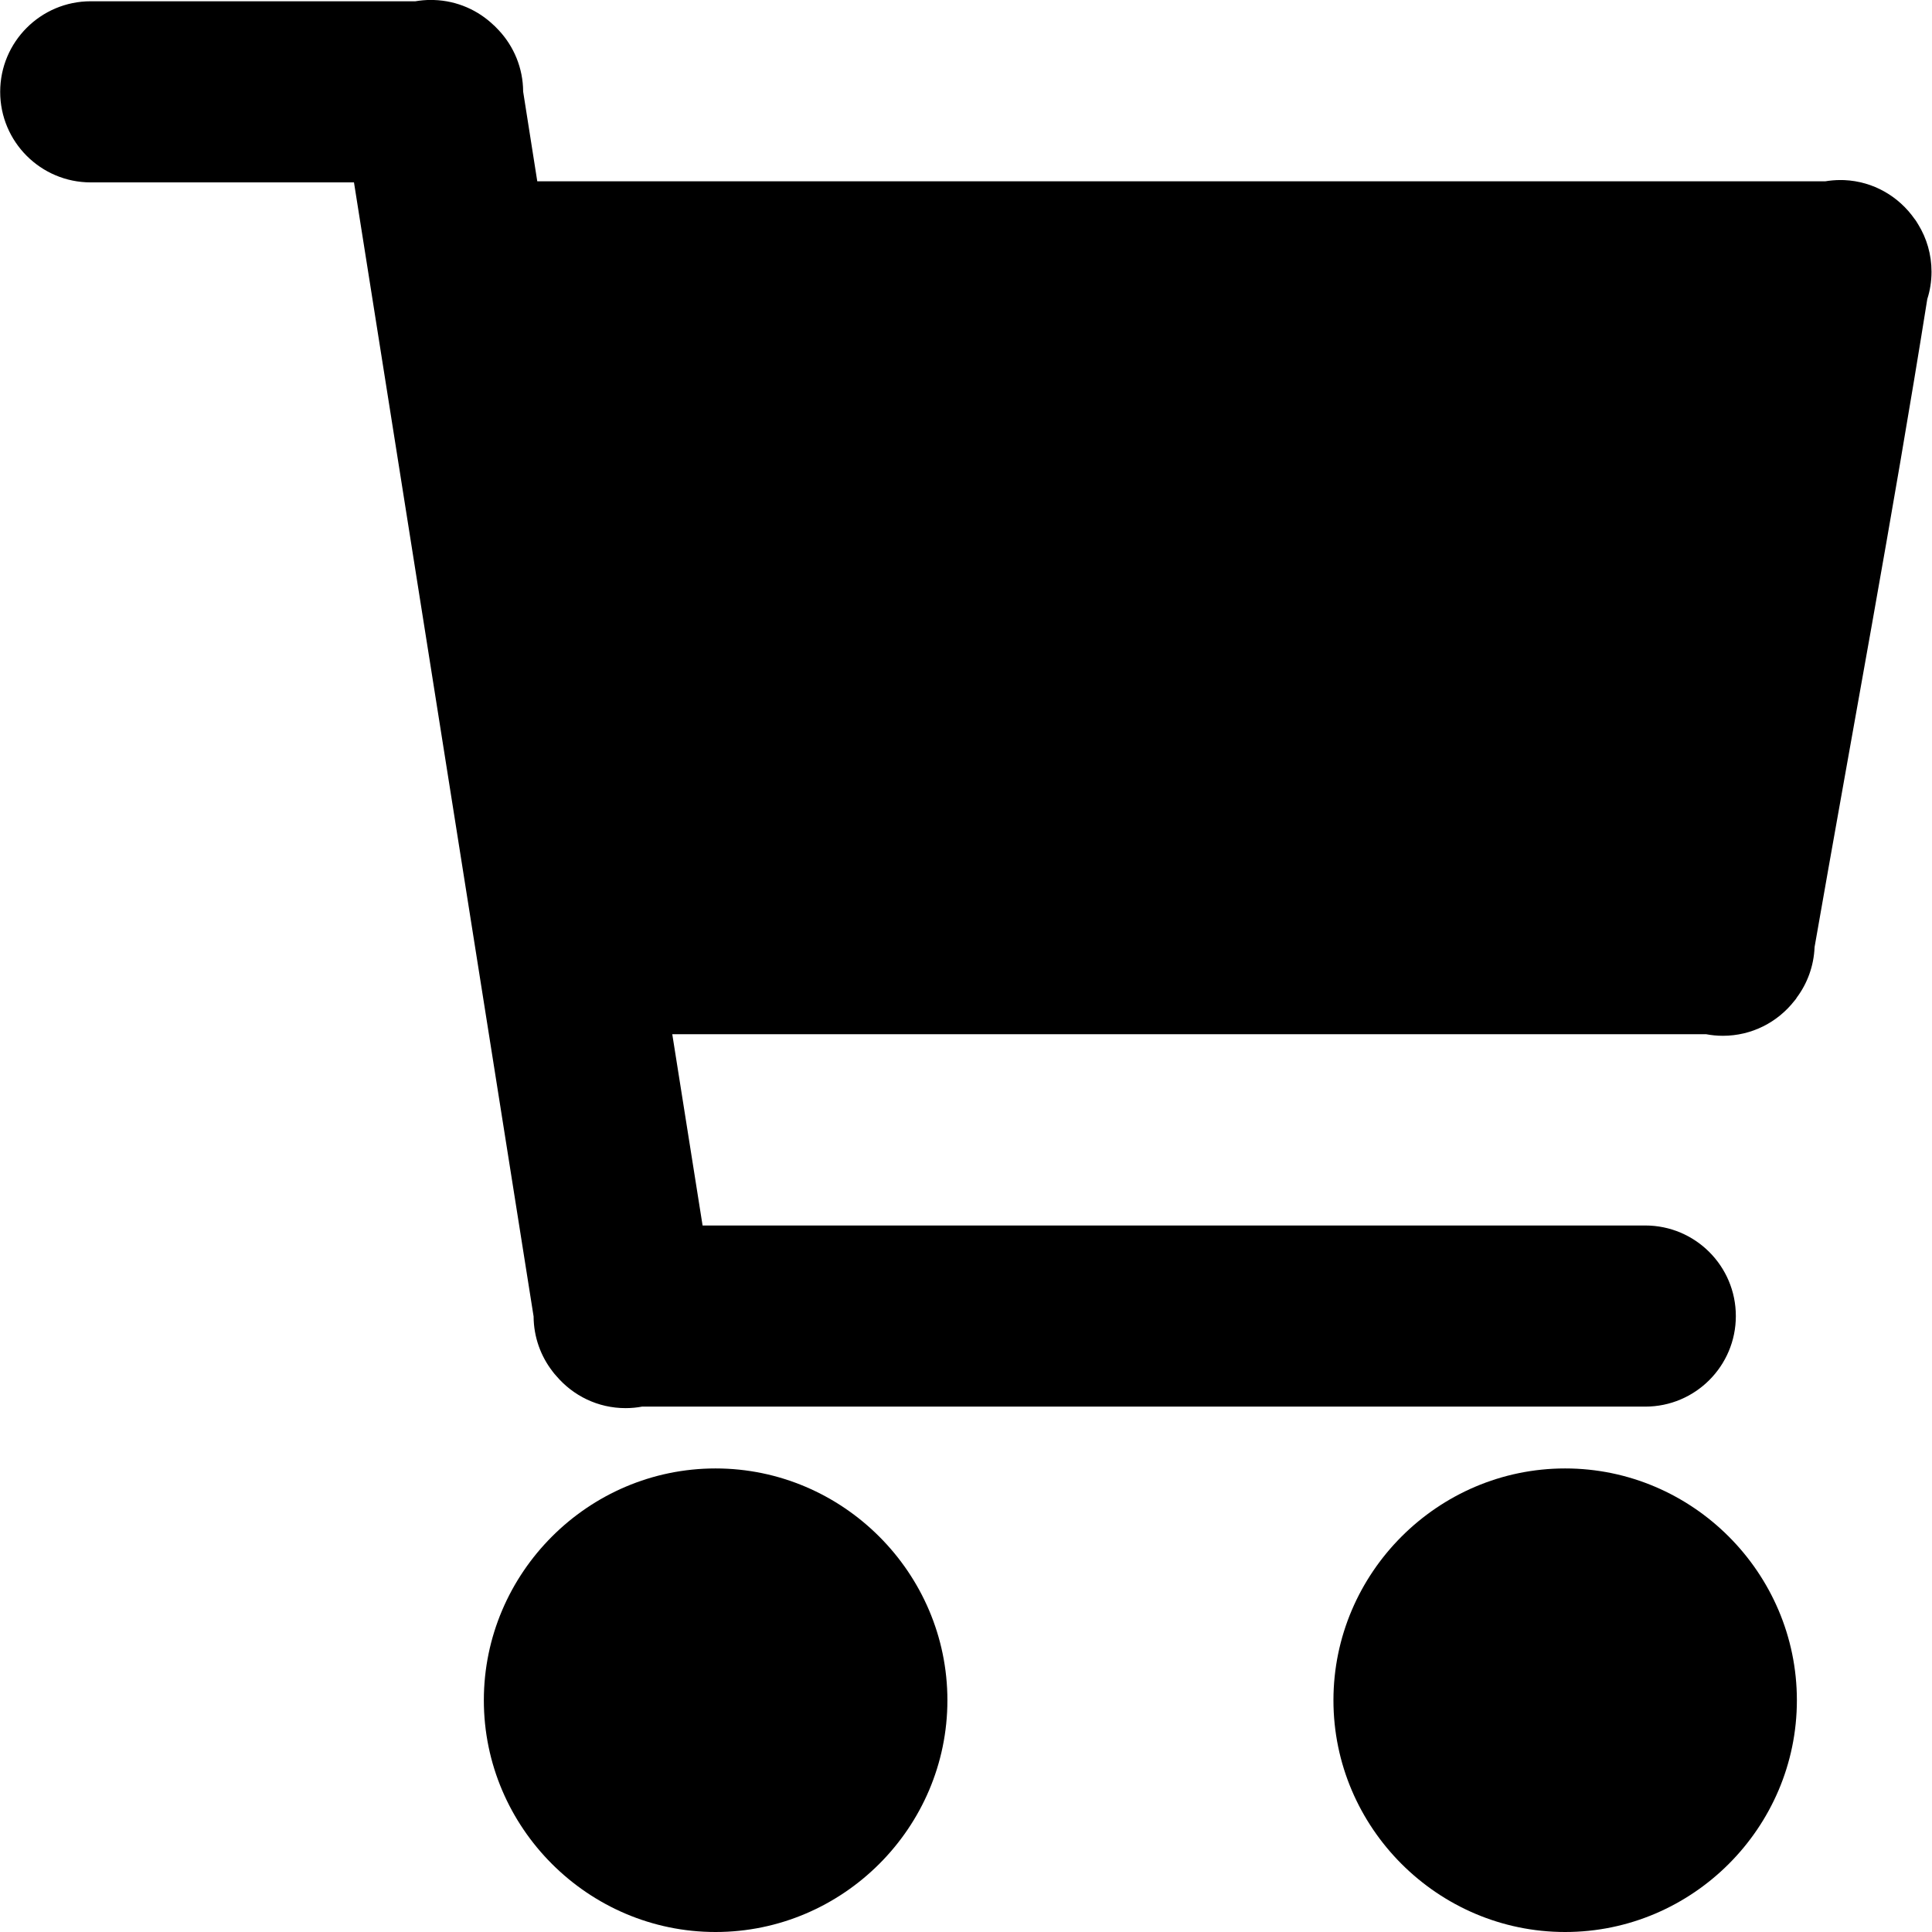<!-- Generated by IcoMoon.io -->
<svg version="1.1" xmlns="http://www.w3.org/2000/svg" width="32" height="32" viewBox="0 0 32 32">
<title>cart-s</title>
<path d="M7.182 0c-0.013 0-0.027-0.001-0.042-0.001-0.091 0-0.179 0.008-0.266 0.023l0.009-0.001c-0.321 0-3.575-0.001-5.365 0-0.004 0-0.009 0-0.015 0-0.828 0-1.5 0.672-1.5 1.5s0.672 1.5 1.5 1.5c0.005 0 0.010 0 0.015 0h-0.001c1.448 0 3.252 0 4.346 0 0.992 6.26 1.983 12.522 2.975 18.783 0.002 0.344 0.119 0.66 0.315 0.912l-0.003-0.003c0.014 0.019 0.027 0.034 0.039 0.049l-0.002-0.003c0.011 0.012 0.019 0.023 0.029 0.033l-0.001-0.001c0.277 0.326 0.688 0.532 1.146 0.532 0.095 0 0.189-0.009 0.279-0.026l-0.009 0.001c5.535-0.001 11.071-0.001 16.605 0 0.004 0 0.009 0 0.015 0 0.828 0 1.5-0.672 1.5-1.5s-0.672-1.5-1.5-1.5c-0.005 0-0.010 0-0.015 0h0.001c-5.199-0.001-10.399 0-15.6 0-0.167-1.056-0.335-2.112-0.502-3.168 6.294 0 16.783 0 17.125 0 0.083 0.016 0.178 0.026 0.276 0.026 0.48 0 0.908-0.226 1.183-0.577l0.003-0.003c0.006-0.008 0.014-0.018 0.023-0.029l0.003-0.004c0 0 0.004-0.006 0.008-0.013l0.004-0.007c0.173-0.231 0.282-0.52 0.295-0.833v-0.003c0.621-3.557 1.292-7.128 1.867-10.734 0.044-0.135 0.070-0.291 0.070-0.452 0-0.287-0.080-0.555-0.22-0.783l0.004 0.007c-0.022-0.038-0.041-0.067-0.062-0.097l0.003 0.005c-0.001-0.001-0.003-0.003-0.004-0.004v0c-0.262-0.376-0.685-0.625-1.167-0.646h-0.003c-0.018-0.001-0.039-0.001-0.060-0.001-0.088 0-0.174 0.008-0.257 0.022l0.009-0.001c-0.304 0-13.672 0-21.336 0-0.079-0.495-0.156-0.991-0.234-1.486-0.002-0.392-0.155-0.749-0.403-1.015l0.001 0.001c-0.024-0.026-0.047-0.050-0.072-0.074l-0.001-0.001c0 0-0.004-0.003-0.007-0.006l-0.003-0.002c-0.259-0.25-0.608-0.408-0.994-0.42h-0.002zM11.852 24.322c-2.11 0-3.838 1.73-3.838 3.84s1.728 3.838 3.838 3.838c2.11 0 3.84-1.728 3.84-3.838s-1.73-3.84-3.84-3.84zM25.924 24.322c-2.11 0-3.838 1.73-3.838 3.84s1.728 3.838 3.838 3.838c2.11 0 3.838-1.728 3.838-3.838s-1.728-3.84-3.838-3.84z"></path>
</svg>
